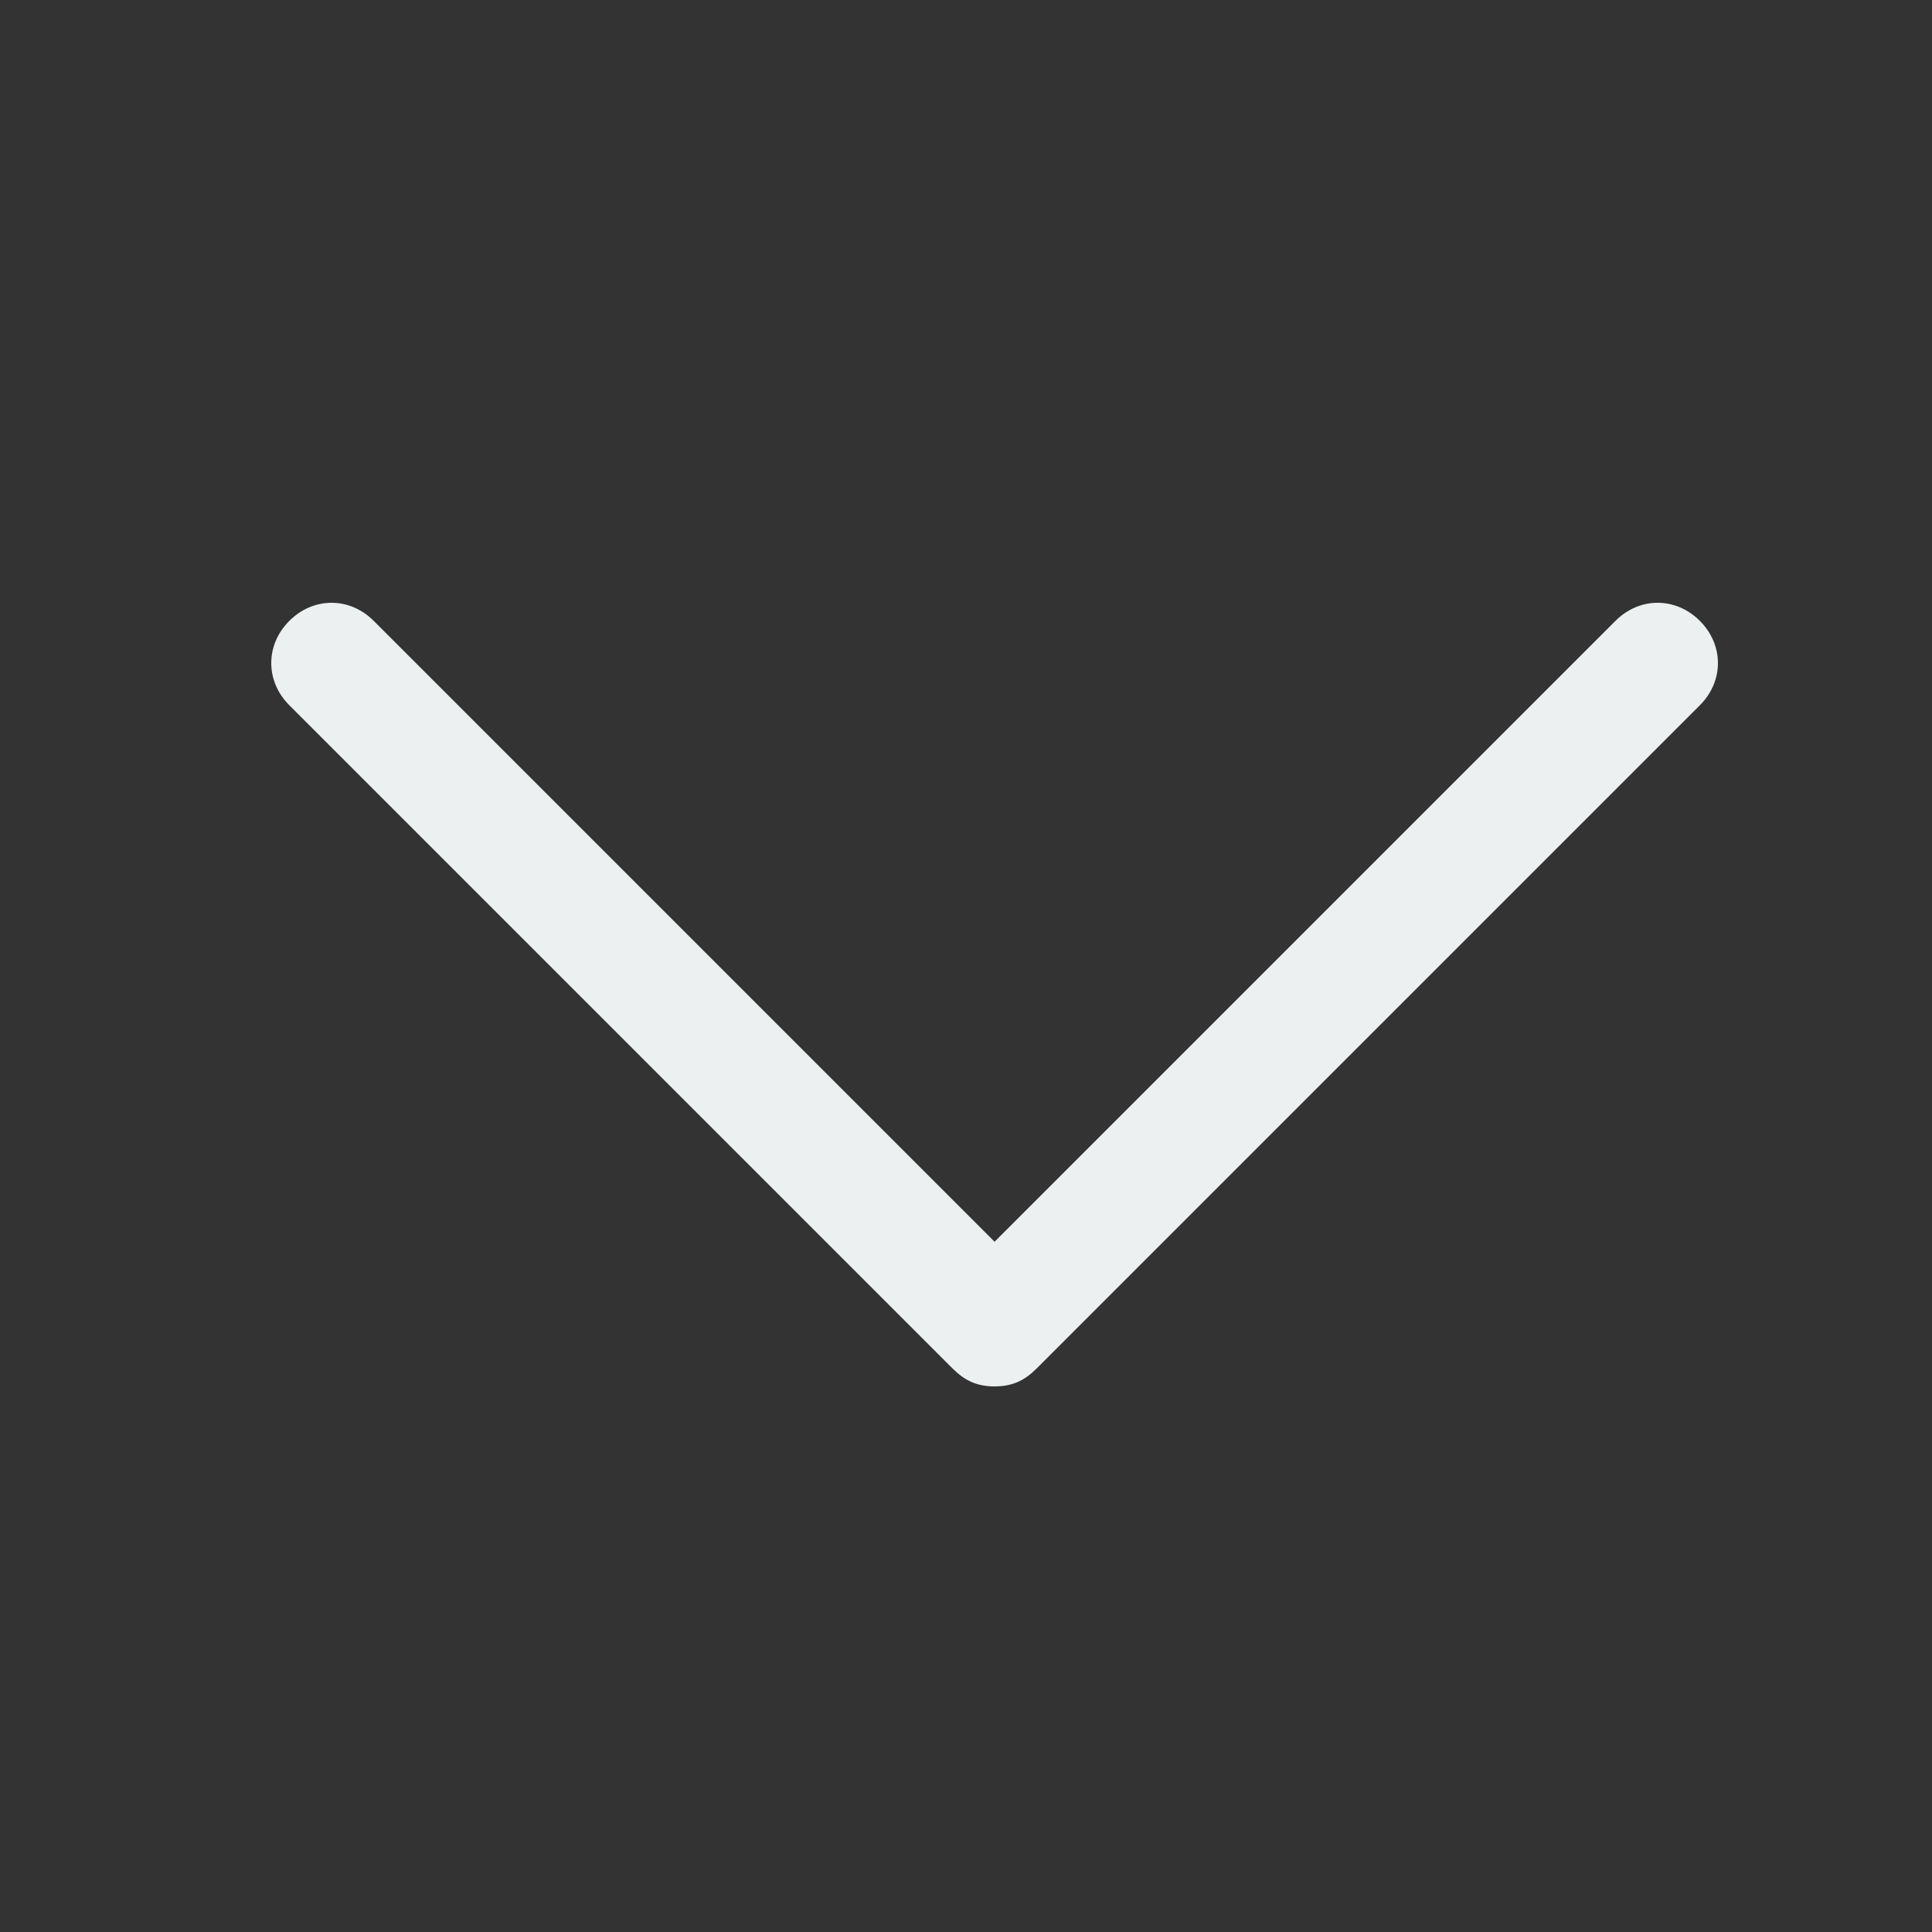<?xml version="1.0" standalone="no"?><!DOCTYPE svg PUBLIC "-//W3C//DTD SVG 1.1//EN" "http://www.w3.org/Graphics/SVG/1.1/DTD/svg11.dtd"><svg width="200" height="200" viewBox="0 0 200 200" version="1.1" xmlns="http://www.w3.org/2000/svg" xmlns:xlink="http://www.w3.org/1999/xlink"><rect x="0" y="0" width="200" height="200" fill="#333333" stroke="none"/><defs><style type="text/css"><![CDATA[

]]></style></defs><g class="transform-group"><g transform="scale(0.195, 0.195)"><path d="M902.4 374.4l-352 352C544 732.8 537.6 736 528 736c-9.6 0-16-3.2-22.4-9.6l-352-352c-12.8-12.8-12.8-32 0-44.8 12.8-12.8 32-12.8 44.8 0l329.6 329.6 329.6-329.6c12.8-12.8 32-12.8 44.8 0C915.2 342.4 915.2 361.6 902.4 374.4z" fill="#ecf0f1"></path></g></g></svg>